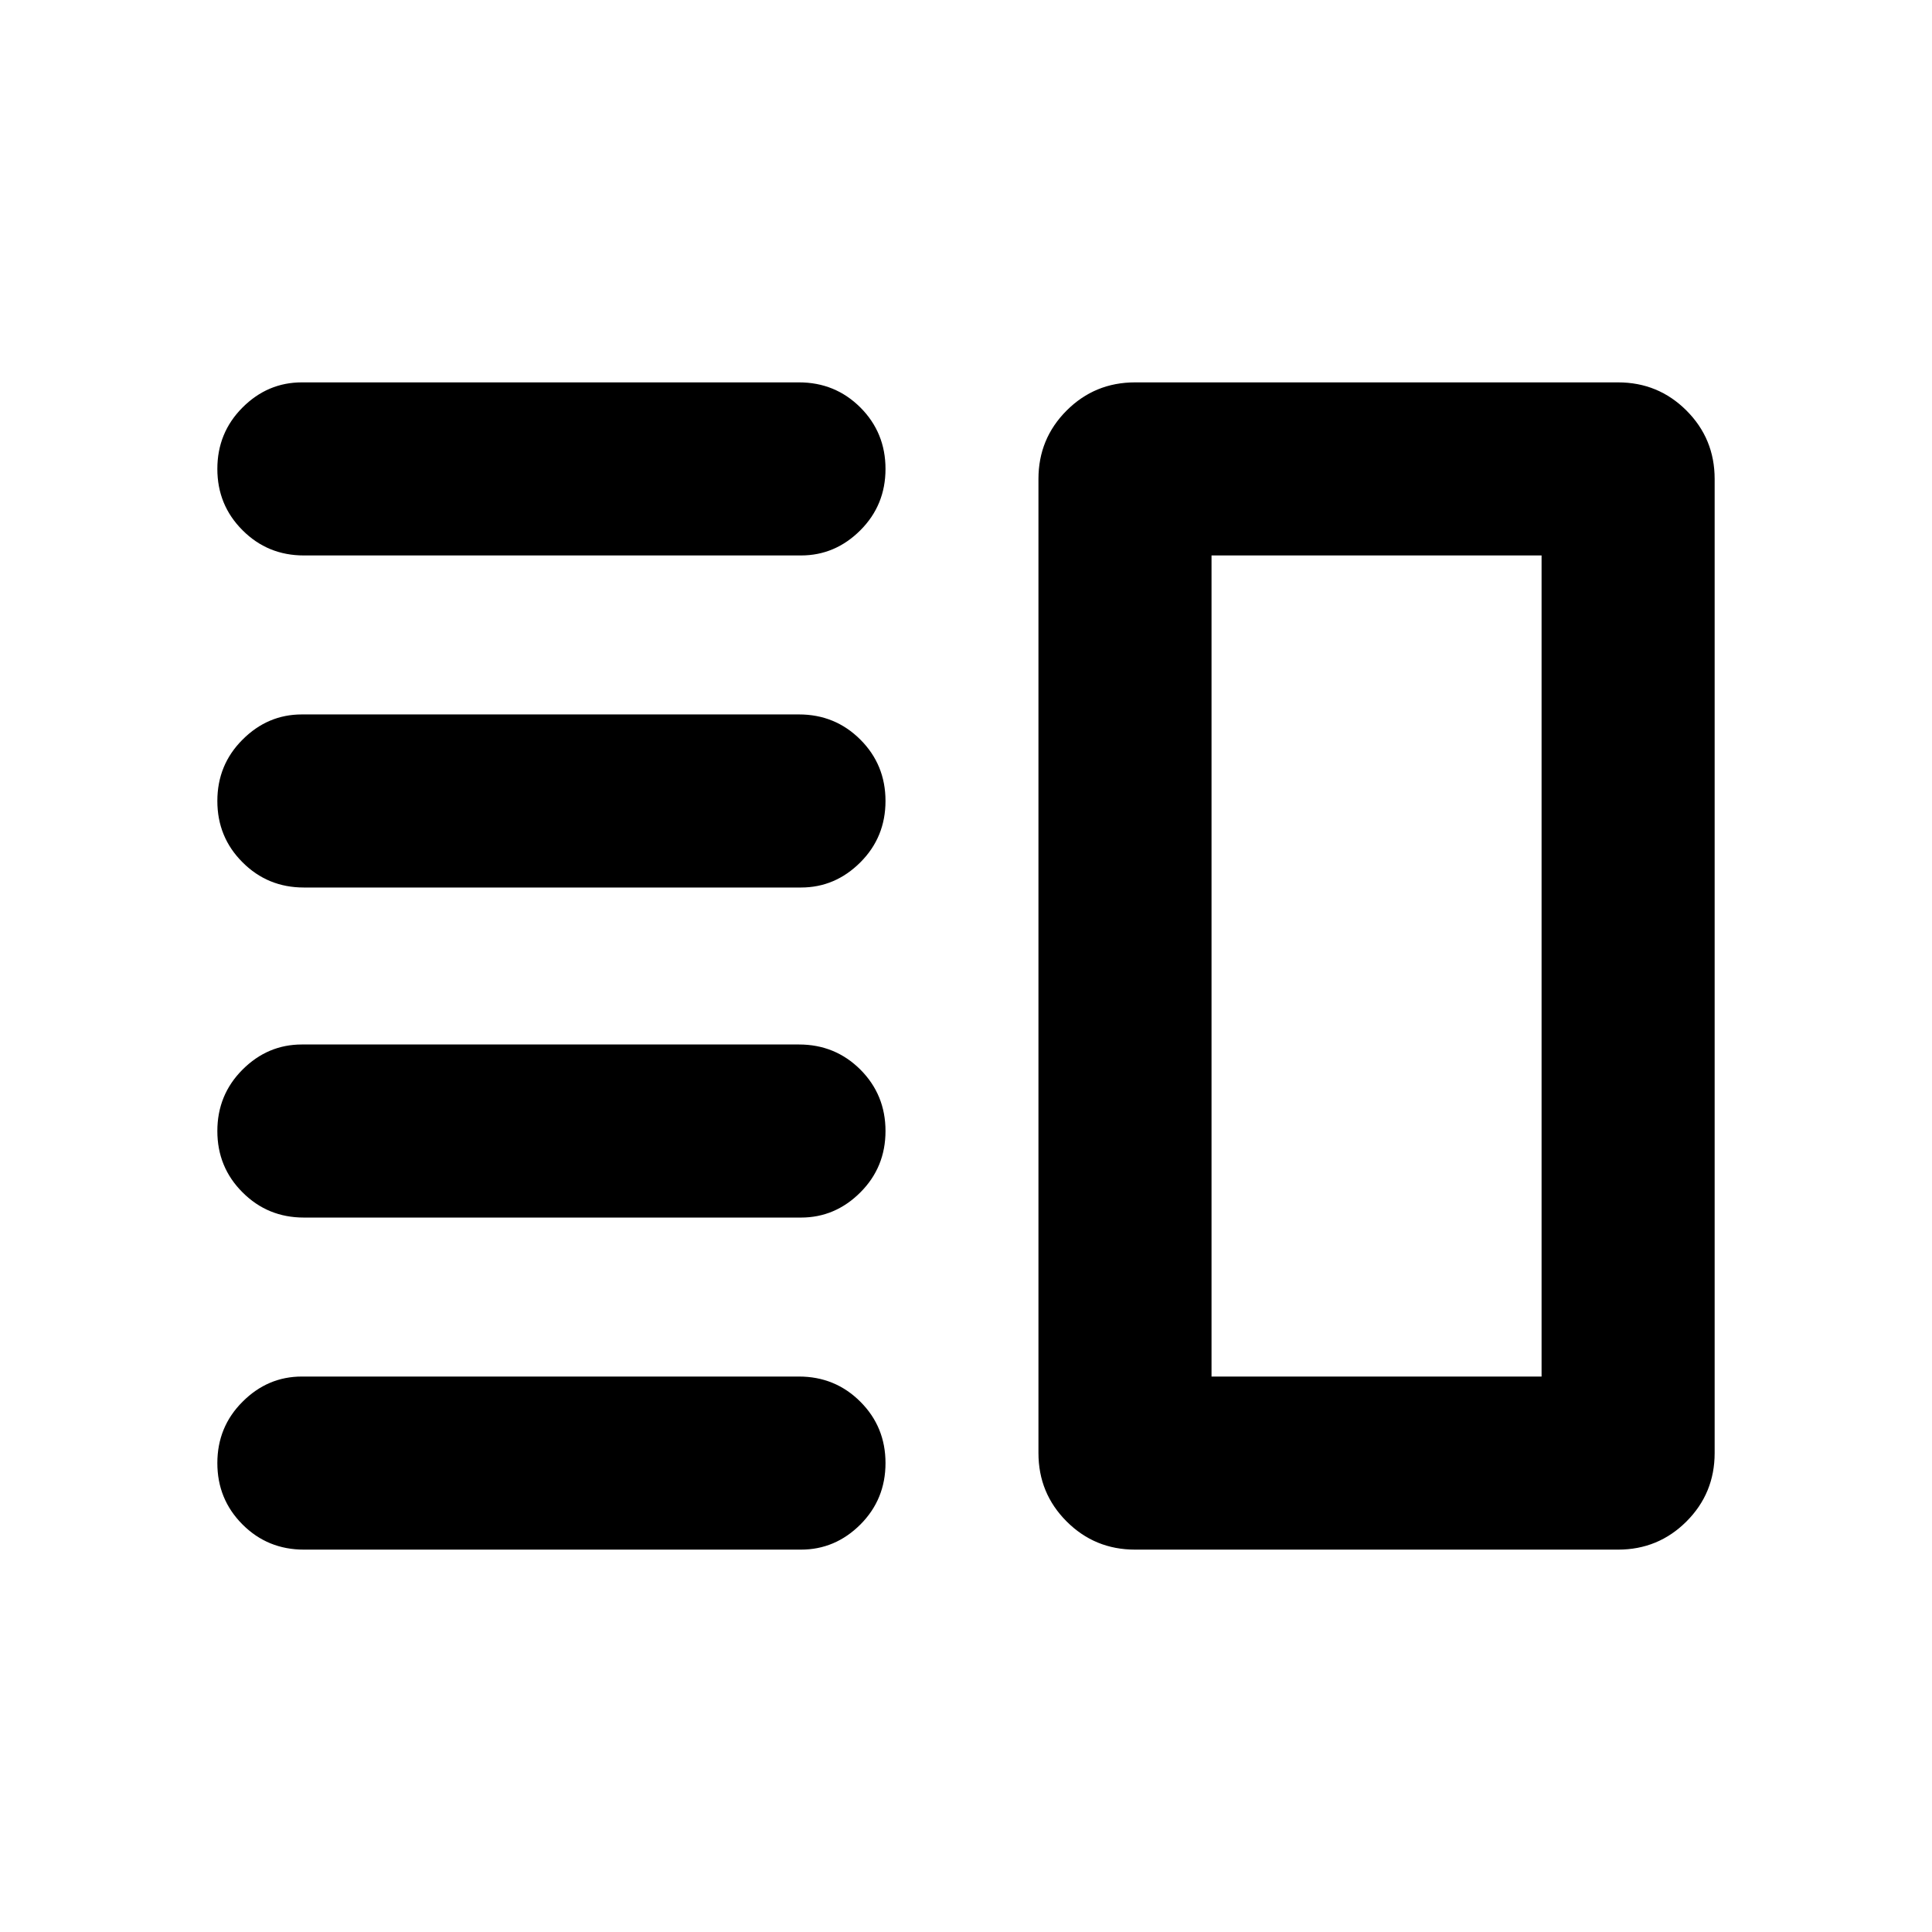 <svg xmlns="http://www.w3.org/2000/svg" height="24" width="24"><path d="M3.775 15.125q-.45 0-.762-.313Q2.7 14.5 2.7 14.05t.313-.763q.312-.312.737-.312h6.175q.45 0 .763.312.312.313.312.763t-.312.762q-.313.313-.738.313Zm0 4.125q-.45 0-.762-.312-.313-.313-.313-.763t.313-.762q.312-.313.737-.313h6.175q.45 0 .763.313.312.312.312.762t-.312.763q-.313.312-.738.312Zm0-8.225q-.45 0-.762-.313Q2.7 10.4 2.7 9.95t.313-.762q.312-.313.737-.313h6.175q.45 0 .763.313Q11 9.5 11 9.95t-.312.762q-.313.313-.738.313Zm0-4.125q-.45 0-.762-.313-.313-.312-.313-.762t.313-.763q.312-.312.737-.312h6.175q.45 0 .763.312.312.313.312.763t-.312.762q-.313.313-.738.313Zm11.275 0v10.2Zm-.95 12.35q-.5 0-.85-.35t-.35-.85V5.95q0-.5.35-.85t.85-.35h6q.5 0 .85.35t.35.85v12.1q0 .5-.35.85t-.85.35Zm.95-12.35v10.2h4.1V6.9Z"/></svg>